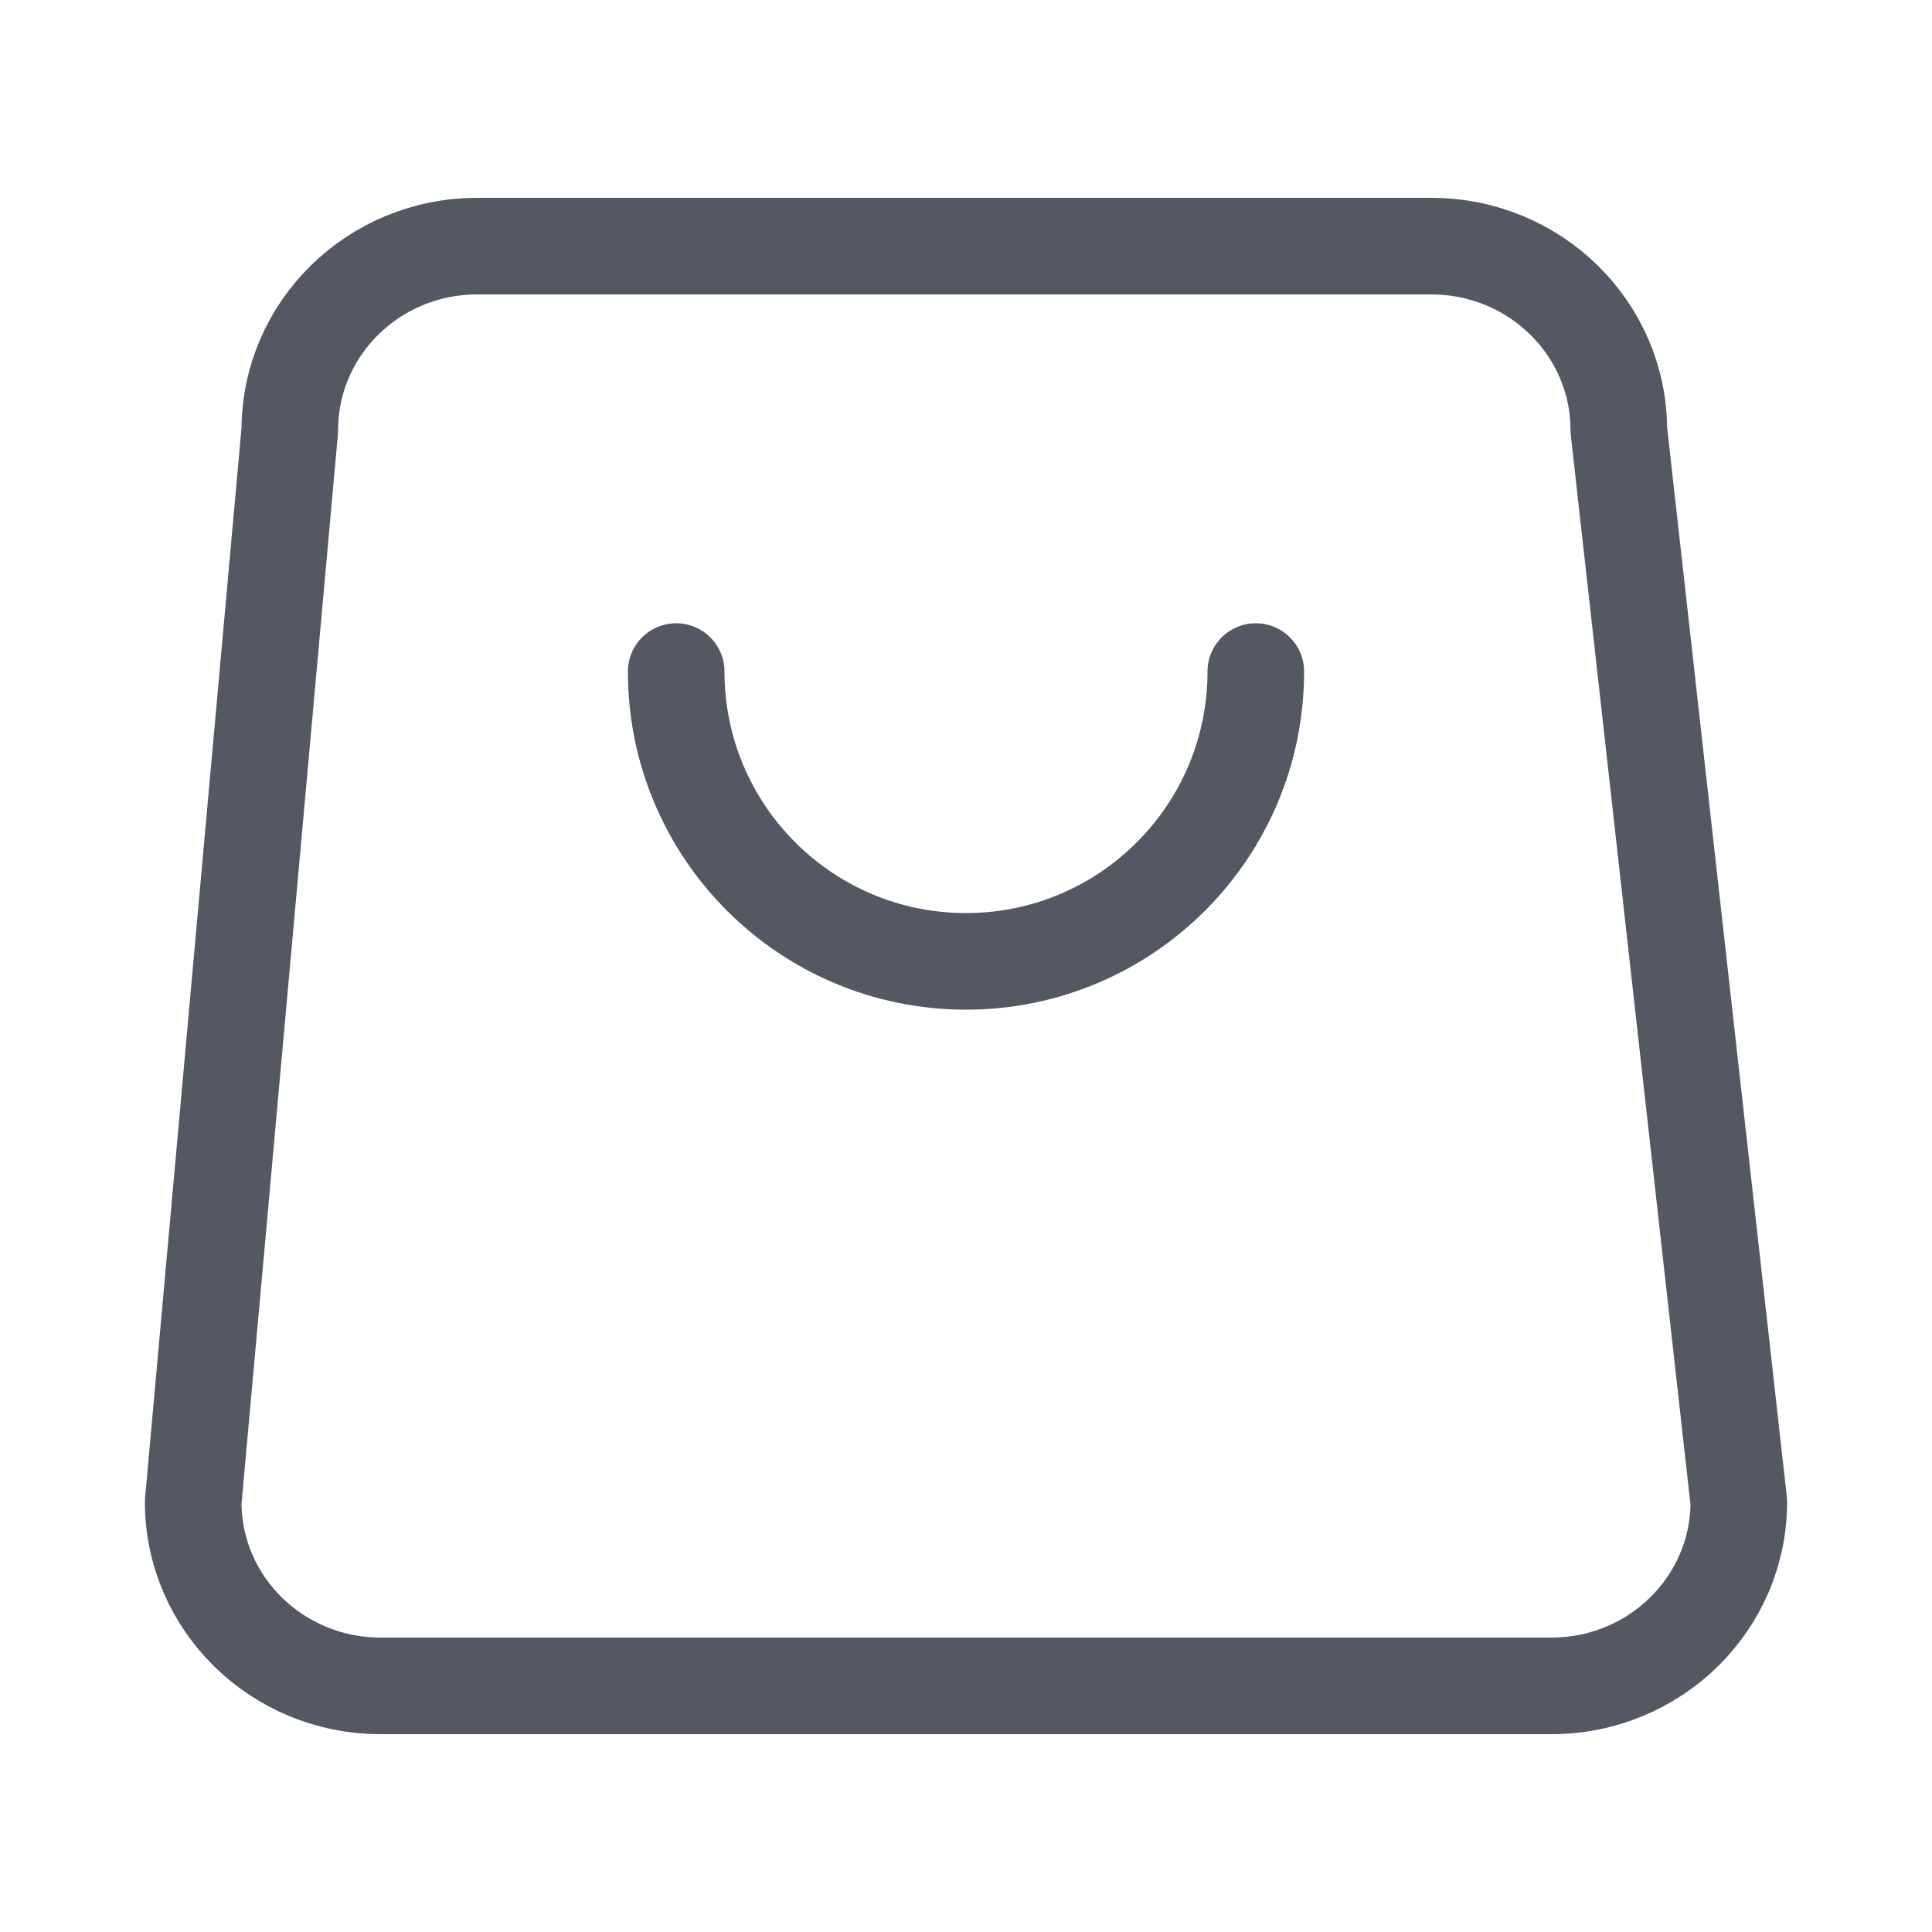 <svg width="20" height="20" viewBox="0 0 20 20" fill="none" xmlns="http://www.w3.org/2000/svg">
<path d="M13 6.952C13 8.609 11.657 9.952 10 9.952C8.343 9.952 7 8.609 7 6.952M3.939 17.452H16.061C17.132 17.452 18 16.599 18 15.548L16.758 4.452C16.758 3.4 15.889 2.548 14.818 2.548H4.939C3.868 2.548 3 3.4 3 4.452L2 15.548C2 16.599 2.868 17.452 3.939 17.452Z" stroke="#535862" stroke-linecap="round" stroke-linejoin="round"/>
</svg>

